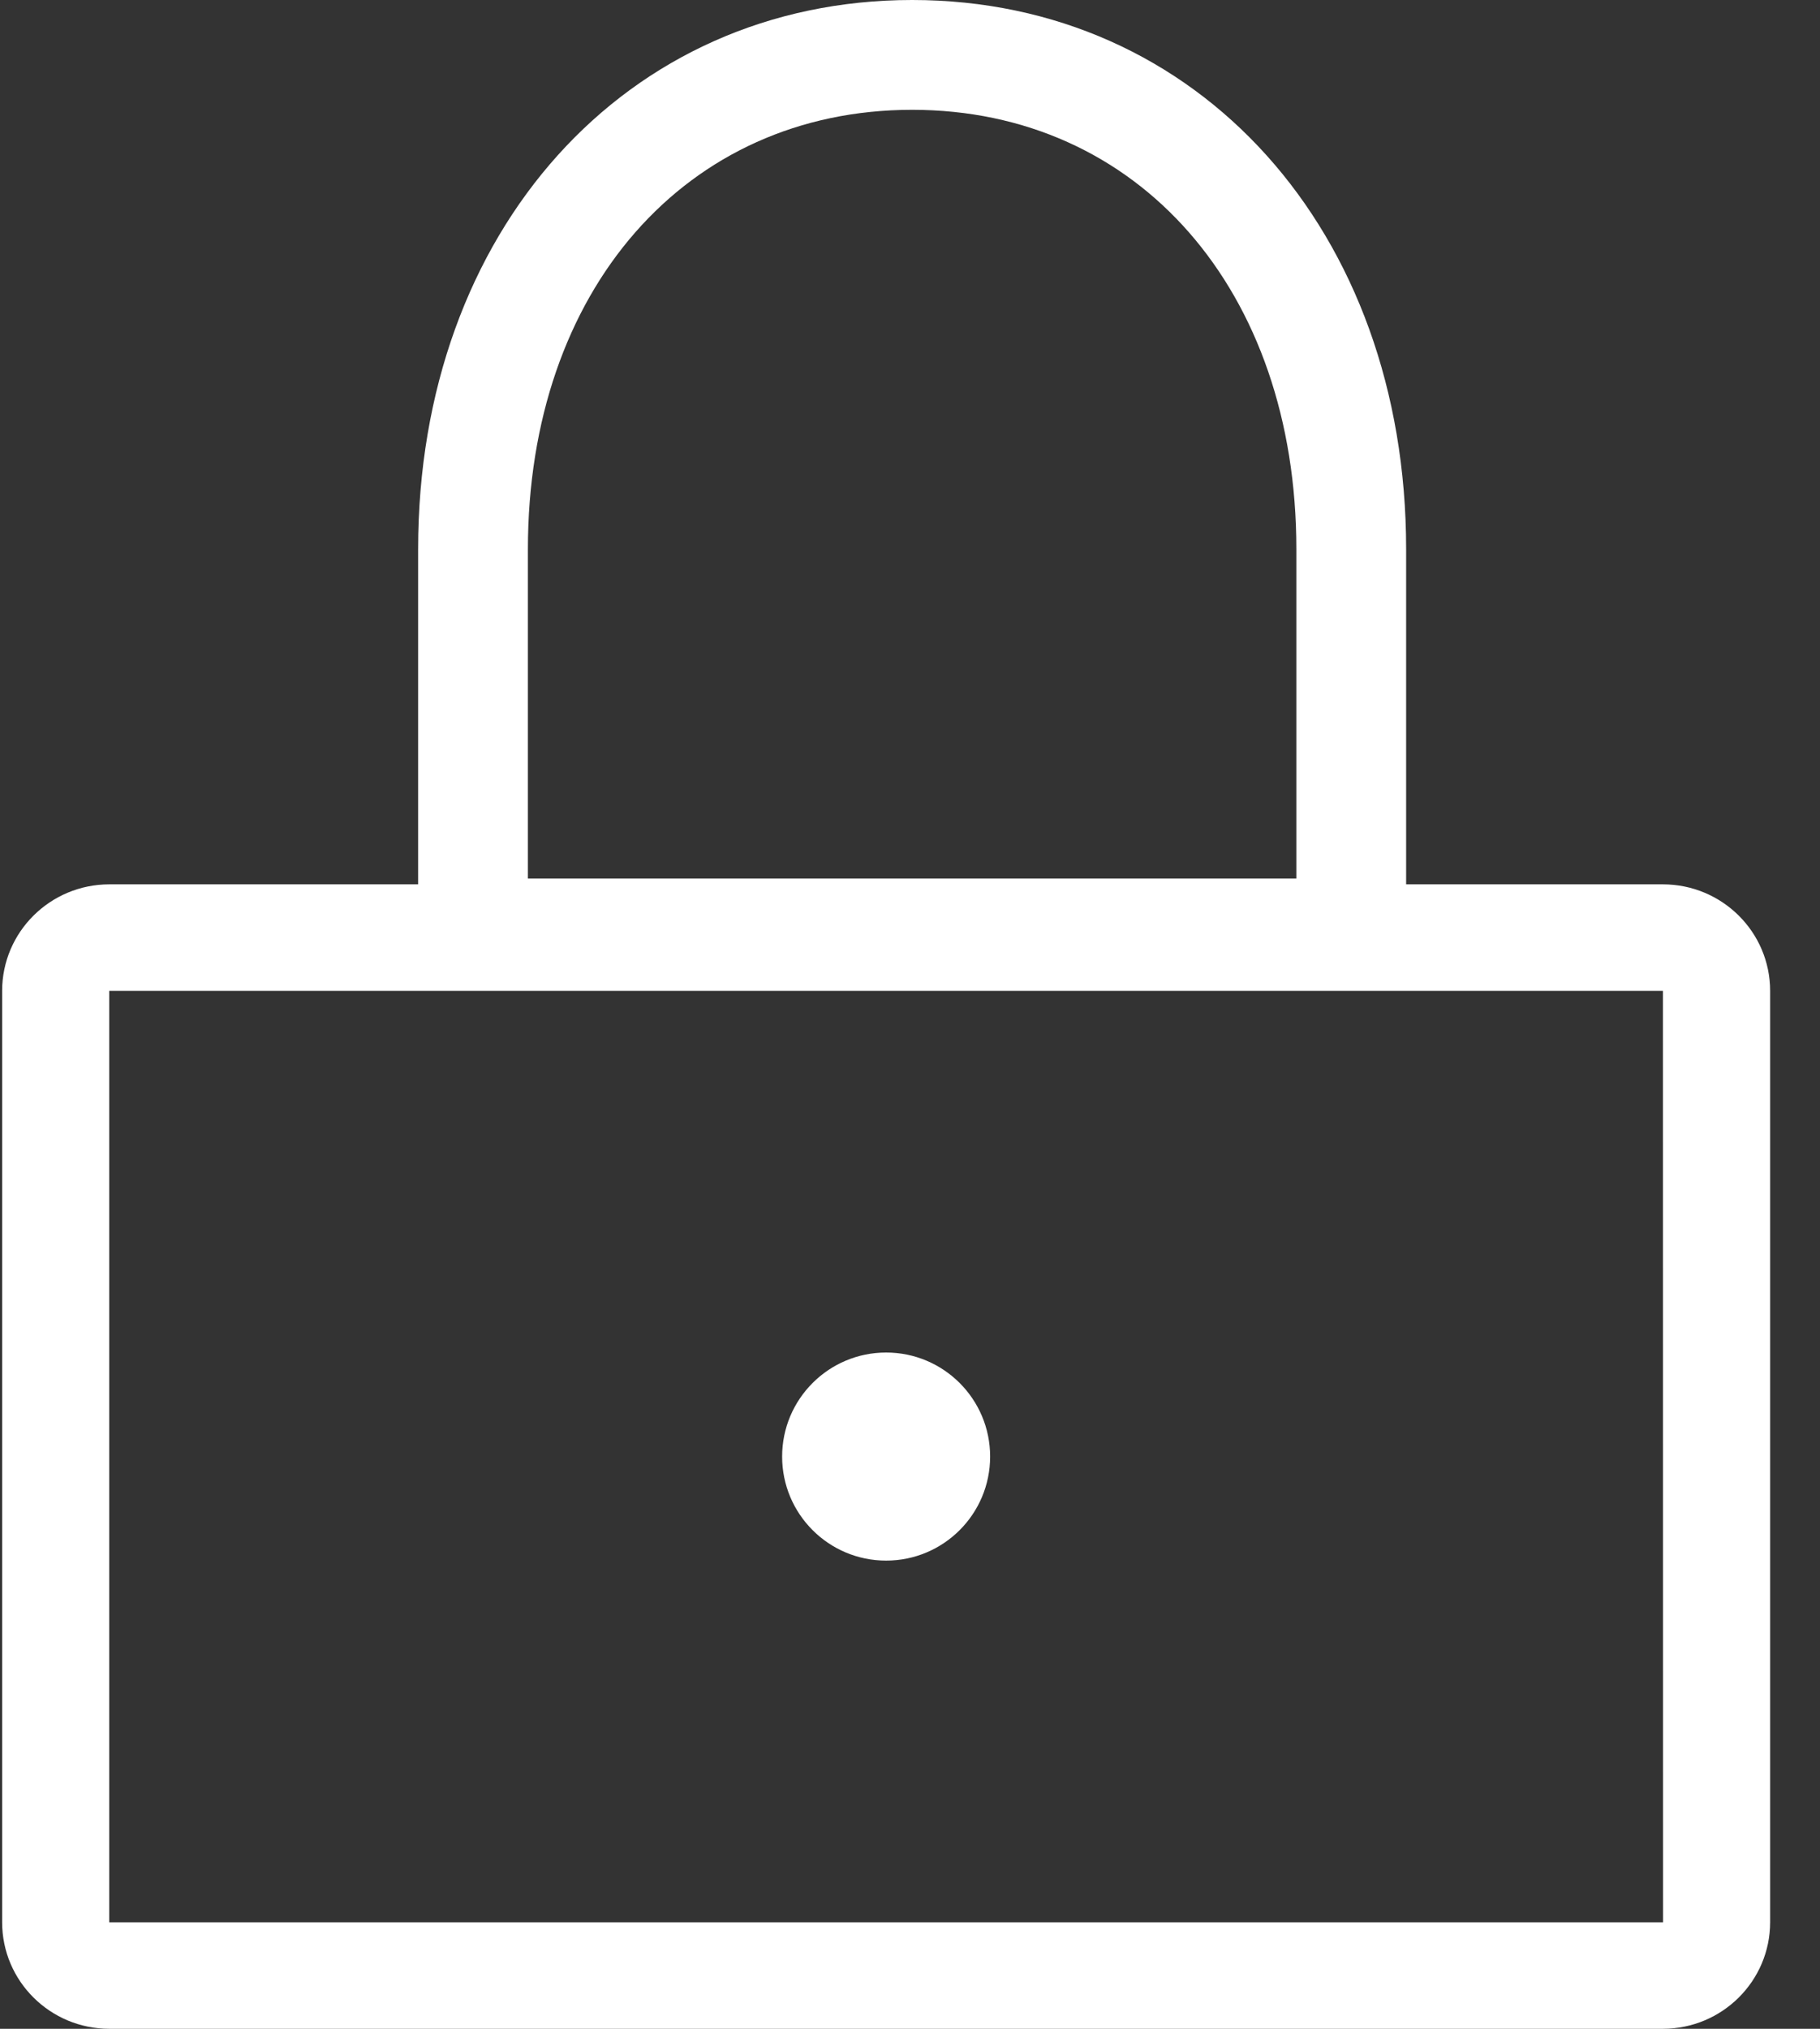 <svg width="35" height="39" viewBox="0 0 35 39" fill="none" xmlns="http://www.w3.org/2000/svg">
<rect x="0" y="0" width="35" height="39" fill="#333333" stroke="none"/>
<path fill-rule="evenodd" clip-rule="evenodd" d="M2.101 39H31.98C33.118 38.999 34.04 38.083 34.041 36.953V19.047C34.04 17.917 33.118 17.001 31.98 17H2.101C0.964 17.001 0.042 17.917 0.041 19.047V36.953C0.042 38.083 0.964 38.999 2.101 39ZM2.101 36.953V19.047L31.98 19.047L31.982 36.953H2.101Z" fill="white"/>
<path fill-rule="evenodd" clip-rule="evenodd" d="M8.041 19H27.041L27.041 10.556C27.041 4.439 23.045 0 17.541 0C12.036 0 8.041 4.439 8.041 10.556V19ZM24.93 16.889H10.152L10.152 10.556C10.152 5.584 13.19 2.111 17.541 2.111C21.891 2.111 24.93 5.584 24.93 10.556V16.889Z" fill="white"/>
<circle cx="17.041" cy="28" r="2" fill="white"/>
</svg>
